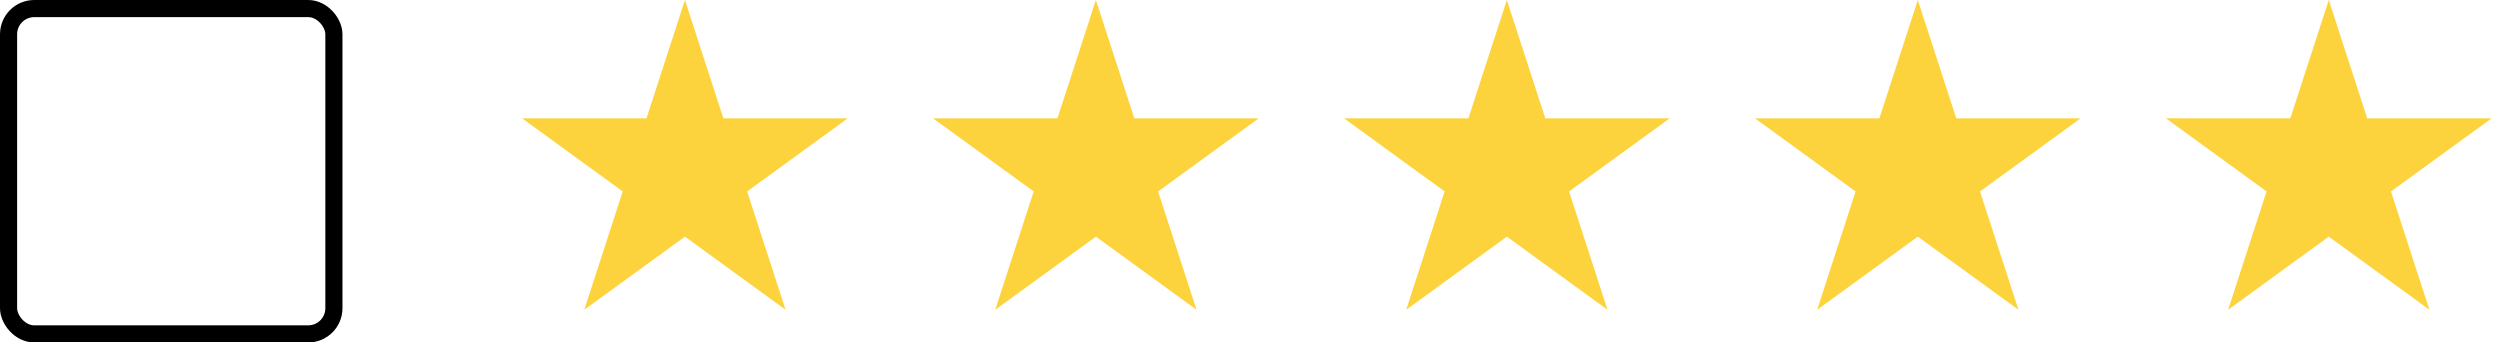 <svg width="146" height="20" viewBox="0 0 146 20" fill="none" xmlns="http://www.w3.org/2000/svg">
<g id="Group 24">
<g id="Group 23">
<path id="Star 1" d="M40 0L42.245 6.91H49.511L43.633 11.18L45.878 18.09L40 13.82L34.122 18.09L36.367 11.18L30.489 6.91H37.755L40 0Z" fill="#FDD33D"/>
<path id="Star 2" d="M64 0L66.245 6.91H73.511L67.633 11.18L69.878 18.09L64 13.82L58.122 18.09L60.367 11.18L54.489 6.91H61.755L64 0Z" fill="#FDD33D"/>
<path id="Star 3" d="M88 0L90.245 6.91H97.511L91.633 11.18L93.878 18.09L88 13.82L82.122 18.09L84.367 11.18L78.489 6.91H85.755L88 0Z" fill="#FDD33D"/>
<path id="Star 4" d="M112 0L114.245 6.91H121.511L115.633 11.18L117.878 18.09L112 13.82L106.122 18.09L108.367 11.18L102.489 6.91H109.755L112 0Z" fill="#FDD33D"/>
<path id="Star 5" d="M136 0L138.245 6.91H145.511L139.633 11.18L141.878 18.09L136 13.82L130.122 18.09L132.367 11.18L126.489 6.91H133.755L136 0Z" fill="#FDD33D"/>
</g>
<g id="Group 22">
<rect id="Rectangle 1" x="0.5" y="0.5" width="19" height="19" rx="1.5" stroke="black"/>
</g>
</g>
</svg>
